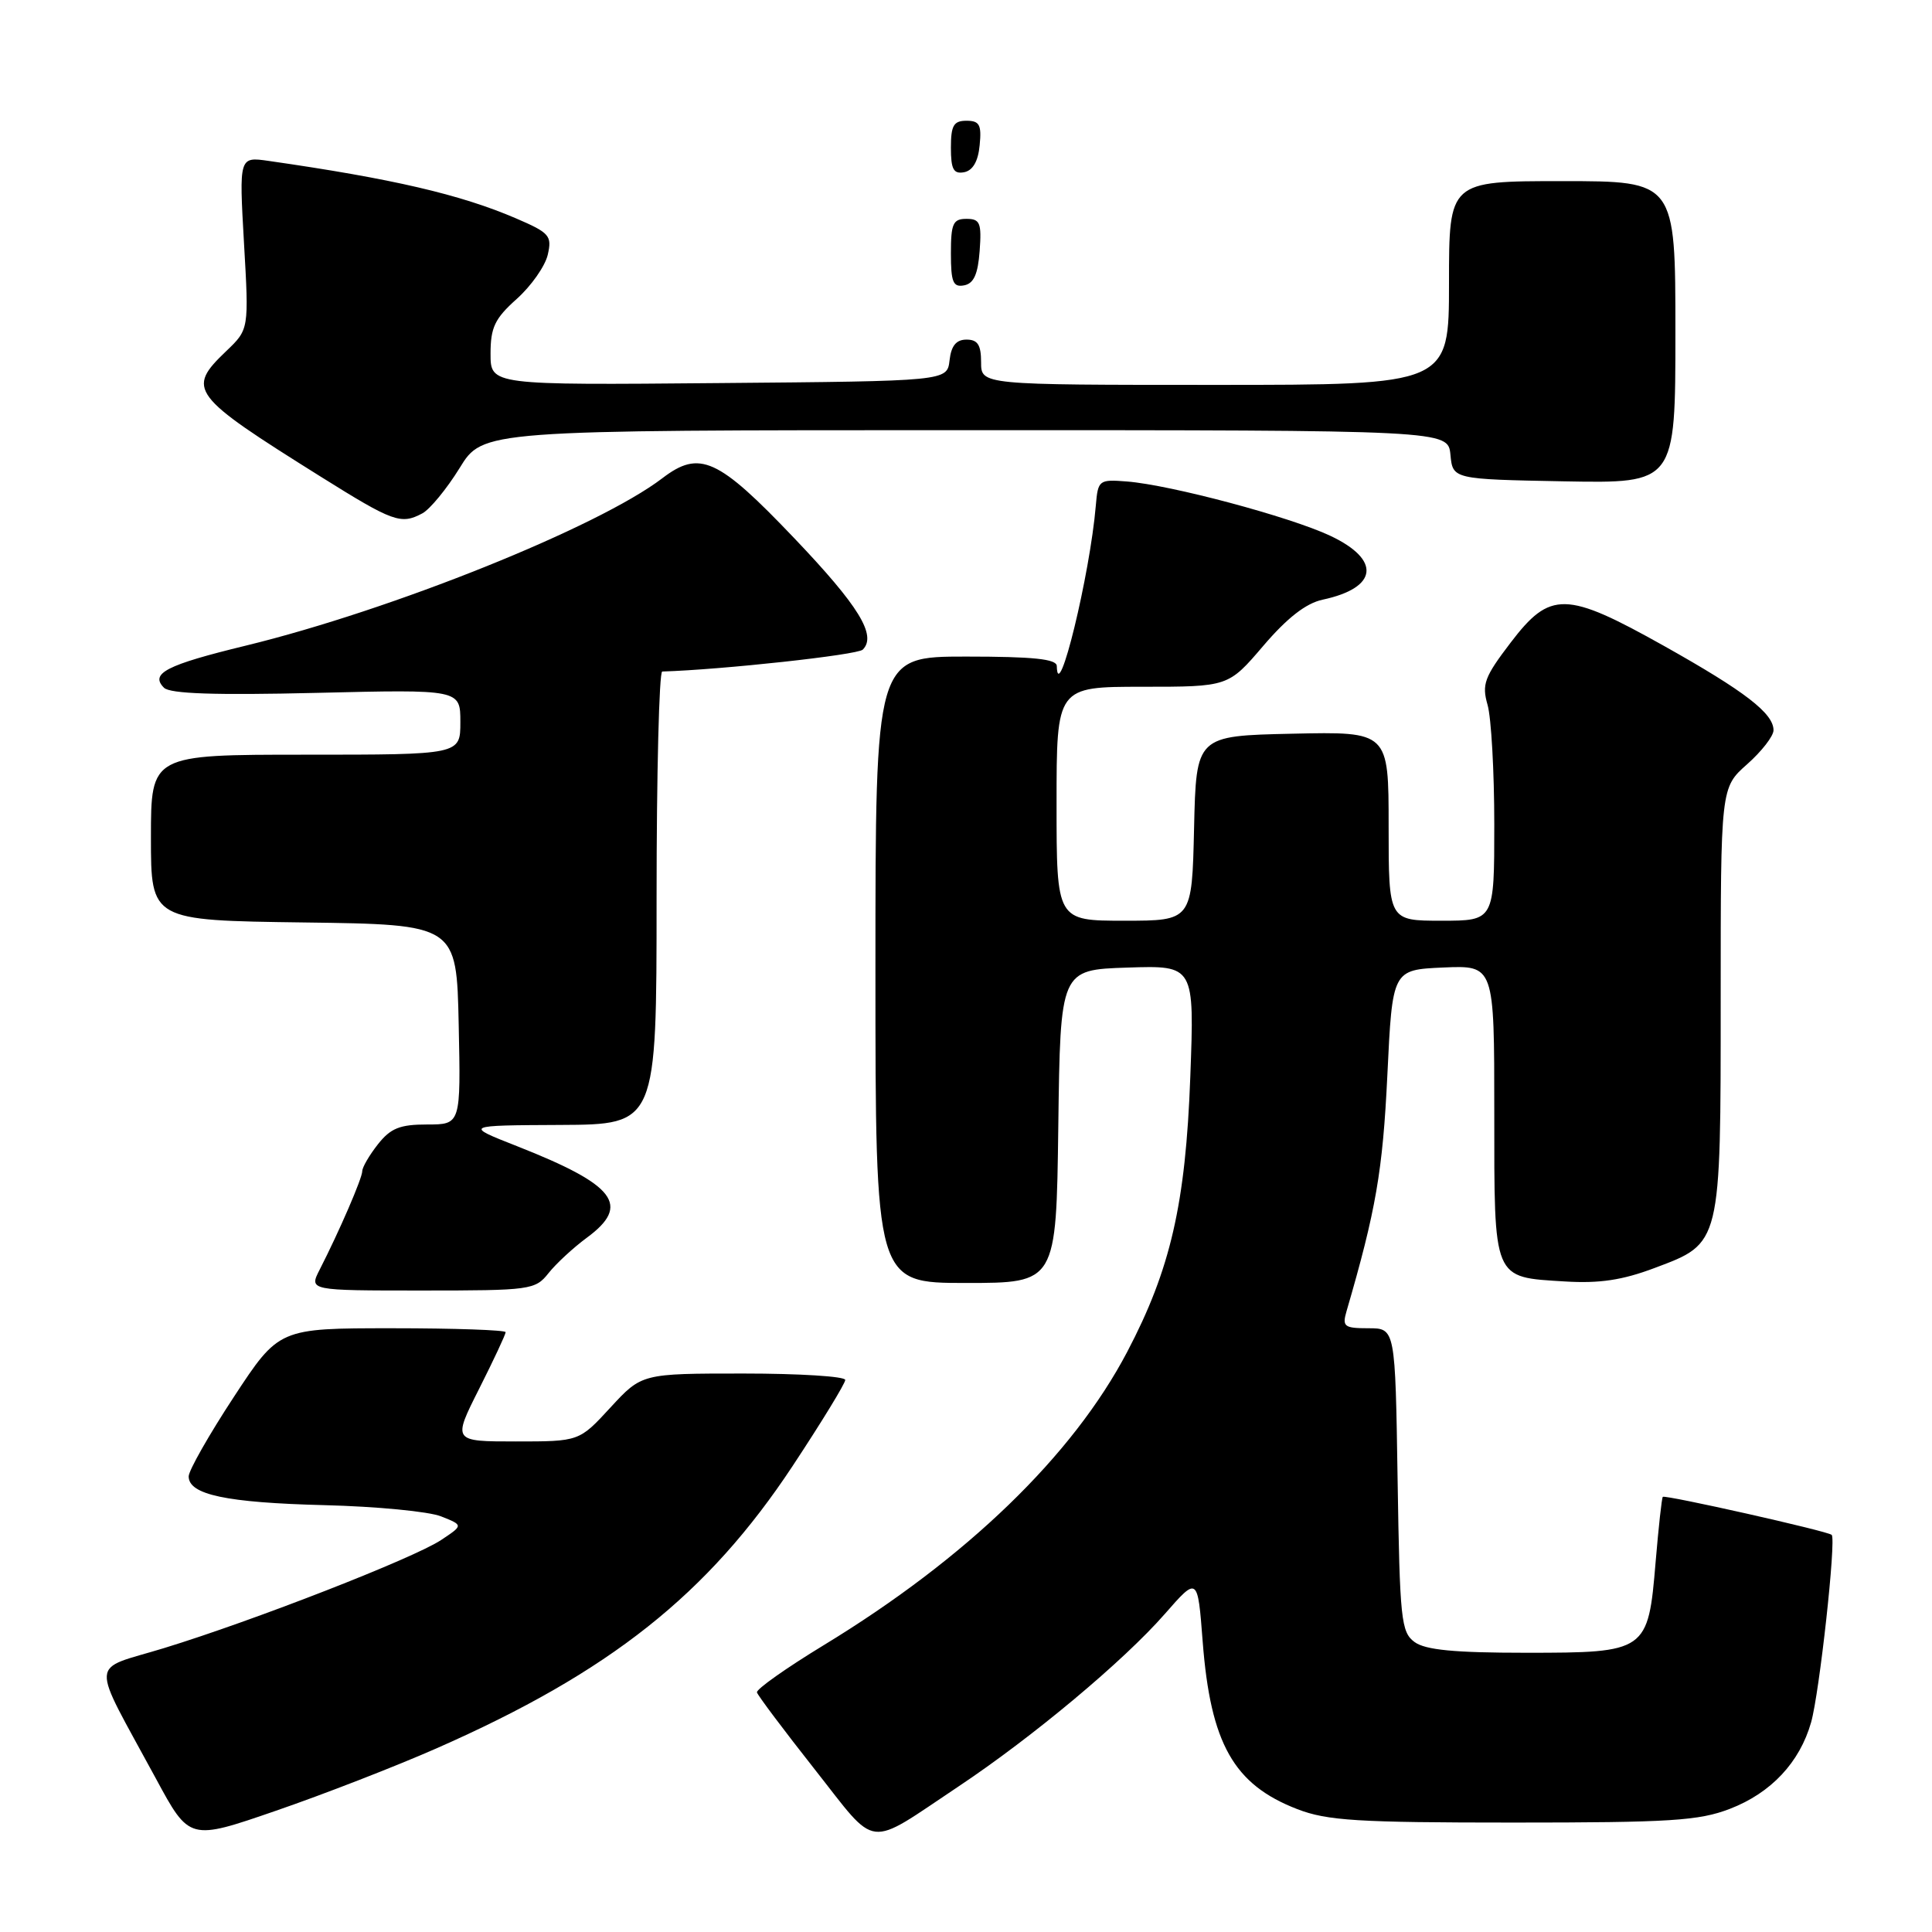 <?xml version="1.0" encoding="UTF-8" standalone="no"?>
<!DOCTYPE svg PUBLIC "-//W3C//DTD SVG 1.1//EN" "http://www.w3.org/Graphics/SVG/1.1/DTD/svg11.dtd" >
<svg xmlns="http://www.w3.org/2000/svg" xmlns:xlink="http://www.w3.org/1999/xlink" version="1.1" viewBox="0 0 256 256">
 <g >
 <path fill="currentColor"
d=" M 57.83 231.67 C 80.81 221.56 93.79 211.26 105.04 194.23 C 108.87 188.43 112.00 183.31 112.00 182.85 C 112.00 182.38 105.93 182.00 98.52 182.00 C 85.04 182.00 85.04 182.00 80.89 186.50 C 76.75 191.00 76.75 191.00 68.36 191.00 C 59.97 191.00 59.97 191.00 63.49 184.02 C 65.42 180.19 67.00 176.81 67.00 176.52 C 67.00 176.24 60.24 176.00 51.98 176.00 C 36.96 176.00 36.96 176.00 30.98 185.11 C 27.69 190.12 25.00 194.86 25.00 195.63 C 25.00 198.05 29.97 199.11 42.97 199.44 C 49.86 199.61 56.83 200.28 58.45 200.93 C 61.40 202.10 61.40 202.10 58.45 204.06 C 54.82 206.47 33.59 214.75 21.74 218.38 C 11.74 221.45 11.86 219.41 20.67 235.69 C 25.10 243.89 25.10 243.89 36.57 239.93 C 42.88 237.76 52.45 234.04 57.83 231.67 Z  M 127.00 236.72 C 136.84 230.16 148.90 220.08 154.34 213.86 C 158.70 208.88 158.70 208.88 159.36 217.50 C 160.40 231.03 163.47 236.47 171.90 239.72 C 175.85 241.25 179.91 241.50 200.50 241.50 C 221.32 241.50 225.12 241.26 229.22 239.68 C 234.67 237.58 238.47 233.53 239.98 228.22 C 241.09 224.32 243.32 203.99 242.71 203.38 C 242.23 202.89 220.63 198.04 220.33 198.34 C 220.19 198.48 219.77 202.35 219.38 206.95 C 218.39 218.87 218.20 219.00 202.19 219.00 C 192.72 219.00 188.88 218.63 187.44 217.58 C 185.65 216.27 185.48 214.61 185.19 196.08 C 184.88 176.00 184.88 176.00 181.33 176.00 C 178.11 176.00 177.83 175.78 178.42 173.75 C 182.32 160.38 183.22 155.16 183.83 142.50 C 184.50 128.50 184.50 128.50 191.25 128.20 C 198.00 127.91 198.00 127.91 198.00 147.33 C 198.00 169.81 197.75 169.20 207.35 169.80 C 211.93 170.08 214.97 169.63 219.26 168.01 C 228.08 164.70 228.00 165.03 228.00 132.23 C 228.00 104.37 228.00 104.37 231.50 101.27 C 233.42 99.57 235.00 97.54 235.00 96.76 C 235.00 94.52 231.22 91.61 220.51 85.60 C 207.48 78.30 205.42 78.26 200.16 85.16 C 196.69 89.71 196.33 90.67 197.11 93.40 C 197.60 95.10 198.00 102.23 198.00 109.24 C 198.00 122.00 198.00 122.00 191.00 122.00 C 184.00 122.00 184.00 122.00 184.00 109.47 C 184.00 96.94 184.00 96.94 171.25 97.22 C 158.50 97.50 158.50 97.50 158.22 109.75 C 157.94 122.00 157.94 122.00 148.97 122.00 C 140.00 122.00 140.00 122.00 140.00 106.50 C 140.00 91.00 140.00 91.00 151.38 91.00 C 162.76 91.00 162.76 91.00 167.39 85.58 C 170.56 81.87 173.05 79.93 175.26 79.46 C 182.60 77.89 183.04 74.18 176.26 70.99 C 170.90 68.47 155.13 64.26 149.33 63.80 C 145.61 63.51 145.49 63.60 145.20 67.00 C 144.43 76.13 140.16 93.67 140.03 88.25 C 140.01 87.32 136.92 87.00 128.00 87.00 C 116.00 87.00 116.00 87.00 116.00 128.50 C 116.00 170.00 116.00 170.00 127.98 170.00 C 139.96 170.00 139.96 170.00 140.23 149.25 C 140.50 128.50 140.50 128.50 149.39 128.21 C 158.27 127.92 158.27 127.92 157.72 142.71 C 157.10 159.52 155.10 168.20 149.36 179.13 C 142.13 192.90 128.07 206.48 109.14 218.00 C 104.16 221.03 100.19 223.84 100.30 224.25 C 100.41 224.66 103.85 229.24 107.94 234.43 C 116.43 245.19 114.61 244.97 127.00 236.72 Z  M 72.68 168.70 C 73.68 167.44 75.96 165.33 77.75 164.01 C 83.62 159.69 81.60 157.03 68.50 151.87 C 61.50 149.12 61.50 149.12 74.25 149.06 C 87.00 149.00 87.00 149.00 87.00 119.00 C 87.00 102.50 87.34 88.99 87.75 88.98 C 95.67 88.74 113.62 86.78 114.32 86.08 C 116.20 84.20 113.81 80.30 105.25 71.32 C 95.12 60.69 92.71 59.59 87.76 63.37 C 79.25 69.86 51.93 80.83 32.57 85.55 C 22.03 88.11 19.84 89.24 21.73 91.13 C 22.53 91.93 28.51 92.13 41.93 91.81 C 61.00 91.35 61.00 91.35 61.00 95.68 C 61.00 100.00 61.00 100.00 40.50 100.00 C 20.00 100.00 20.00 100.00 20.00 110.98 C 20.00 121.96 20.00 121.96 40.25 122.23 C 60.50 122.50 60.50 122.50 60.78 135.75 C 61.06 149.00 61.06 149.00 56.60 149.00 C 52.98 149.00 51.76 149.49 50.07 151.63 C 48.93 153.08 48.00 154.68 48.00 155.19 C 48.00 156.11 44.97 163.13 42.35 168.25 C 40.95 171.00 40.95 171.00 55.90 171.00 C 70.30 171.00 70.92 170.92 72.68 168.70 Z  M 55.97 68.02 C 56.98 67.47 59.20 64.77 60.90 62.02 C 63.98 57.00 63.98 57.00 127.93 57.00 C 191.87 57.00 191.87 57.00 192.19 60.25 C 192.50 63.50 192.50 63.50 207.25 63.78 C 222.00 64.05 222.00 64.05 222.00 44.03 C 222.00 24.00 222.00 24.00 207.00 24.00 C 192.00 24.00 192.00 24.00 192.00 37.50 C 192.00 51.00 192.00 51.00 161.00 51.00 C 130.00 51.00 130.00 51.00 130.00 48.00 C 130.00 45.70 129.55 45.00 128.07 45.00 C 126.70 45.00 126.04 45.81 125.82 47.75 C 125.50 50.50 125.50 50.50 95.25 50.76 C 65.00 51.03 65.00 51.03 65.00 46.87 C 65.00 43.39 65.56 42.21 68.47 39.61 C 70.38 37.90 72.23 35.27 72.58 33.76 C 73.16 31.24 72.83 30.85 68.36 28.93 C 61.01 25.77 51.97 23.67 35.59 21.32 C 31.68 20.76 31.68 20.76 32.33 32.20 C 32.99 43.64 32.99 43.64 29.99 46.51 C 24.66 51.61 25.21 52.34 42.48 63.15 C 52.12 69.18 53.12 69.54 55.97 68.02 Z  M 129.81 33.24 C 130.08 29.53 129.86 29.00 128.06 29.00 C 126.28 29.00 126.00 29.62 126.00 33.57 C 126.00 37.39 126.29 38.09 127.75 37.81 C 129.03 37.57 129.58 36.34 129.81 33.24 Z  M 129.81 19.24 C 130.08 16.53 129.79 16.00 128.06 16.00 C 126.36 16.00 126.00 16.63 126.00 19.57 C 126.00 22.44 126.35 23.08 127.75 22.82 C 128.90 22.60 129.61 21.38 129.81 19.24 Z "/>
</g>
</svg>